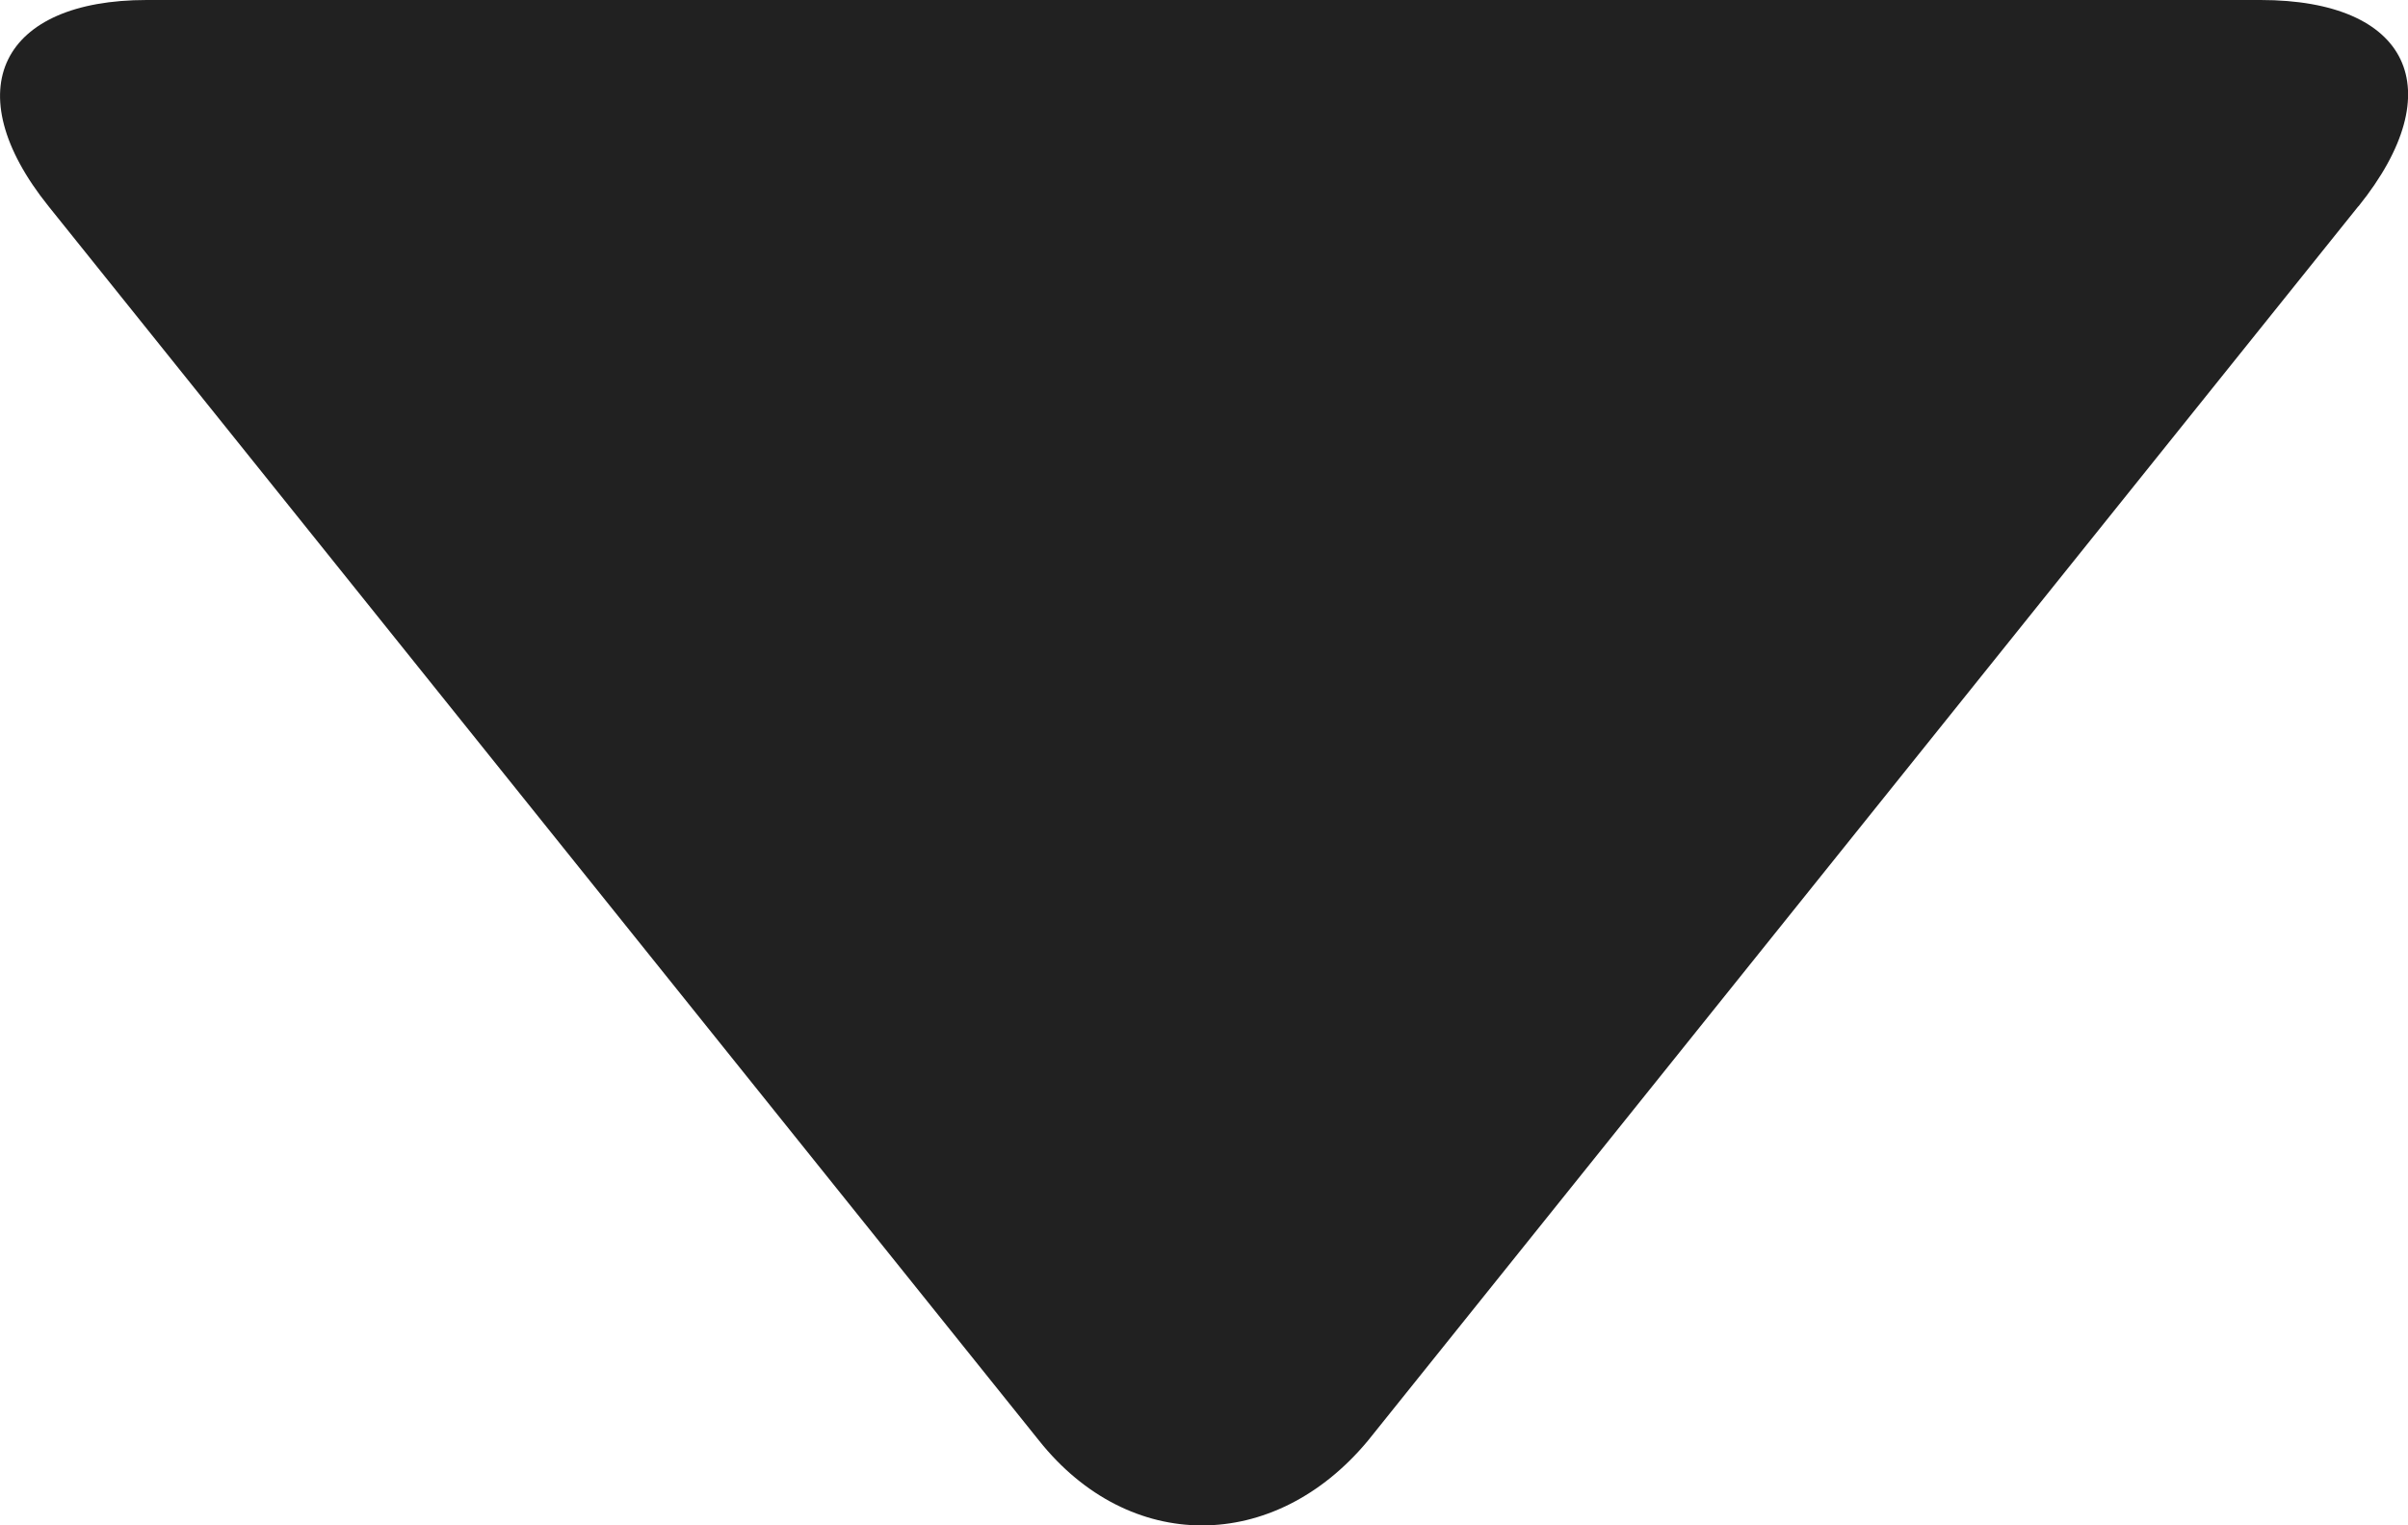 <svg width="30" height="19" xmlns="http://www.w3.org/2000/svg"><path d="M29.381 2.57L17.042 17.946c-1.17 1.407-2.975 1.407-4.096 0L.606 2.571C-.563 1.116.023 0 1.827 0h26.336c1.853 0 2.39 1.116 1.22 2.57z" fill="#212121" fill-rule="evenodd"/></svg>